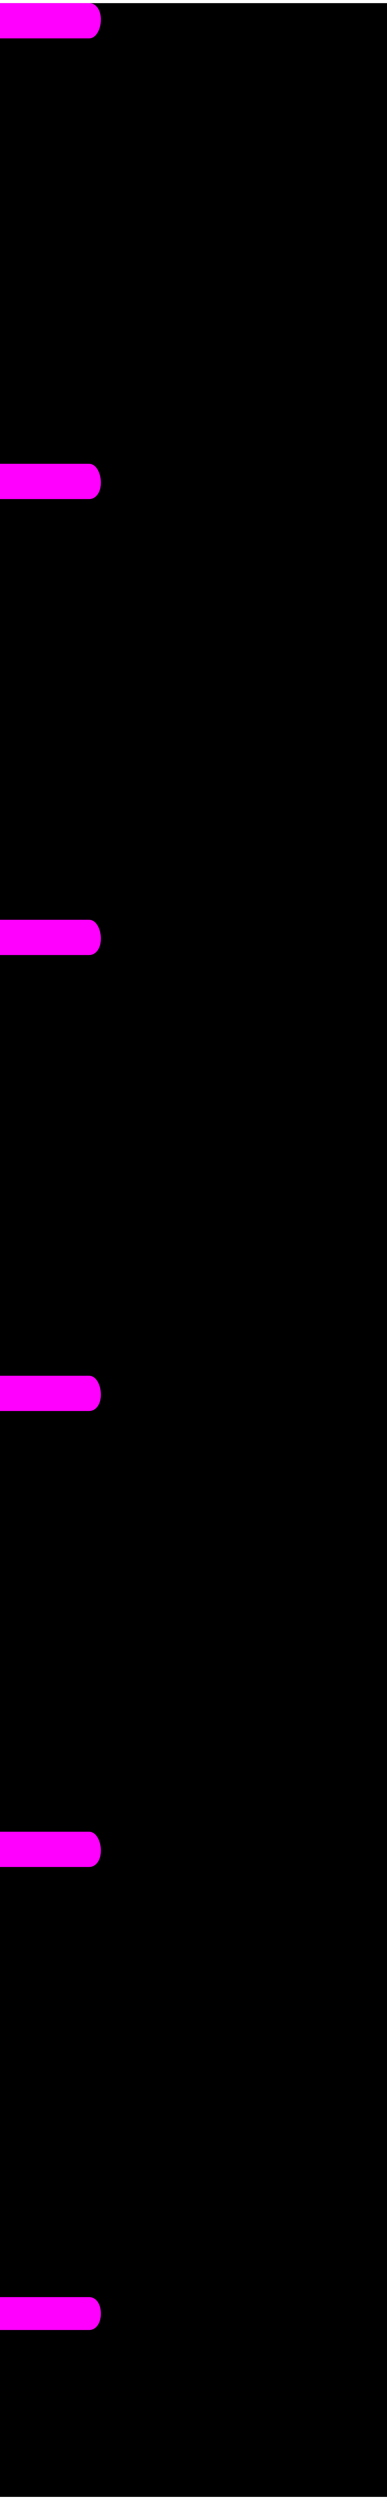 <?xml version="1.0" encoding="UTF-8"?>
<!DOCTYPE svg PUBLIC "-//W3C//DTD SVG 1.1//EN" "http://www.w3.org/Graphics/SVG/1.1/DTD/svg11.dtd">
<!-- Creator: CorelDRAW 2019 (64-Bit) -->
<svg xmlns="http://www.w3.org/2000/svg" xml:space="preserve" width="56px" height="361px" version="1.1" style="shape-rendering:geometricPrecision; text-rendering:geometricPrecision; image-rendering:optimizeQuality; fill-rule:evenodd; clip-rule:evenodd"
viewBox="0 0 1.65 10.61"
 xmlns:xlink="http://www.w3.org/1999/xlink">
 <defs>
  <style type="text/css">
   <![CDATA[
    .fil0 {fill:black}
    .fil1 {fill:fuchsia}
   ]]>
  </style>
 </defs>
 <g id="Слой_x0020_1">
  <rect class="fil0" width="1.65" height="10.61"/>
  <path class="fil1" d="M0 9.76l0.05 0 0.28 0 0.05 0c0.03,0 0.05,0.03 0.05,0.07l0 0c0,0.04 -0.02,0.07 -0.05,0.07l-0.05 0 -0.28 0 -0.05 0 0 -0.07 0 0 0 -0.07z"/>
  <path class="fil1" d="M0 7.78l0.05 0 0.28 0 0.05 0c0.03,0 0.05,0.04 0.05,0.08l0 0c0,0.04 -0.02,0.07 -0.05,0.07l-0.05 0 -0.28 0 -0.05 0 0 -0.07 0 0 0 -0.08z"/>
  <path class="fil1" d="M0 0l0.05 0 0.28 0 0.05 0c0.03,0 0.05,0.03 0.05,0.07l0 0c0,0.04 -0.02,0.08 -0.05,0.08l-0.05 0 -0.28 0 -0.05 0 0 -0.08 0 0 0 -0.07z"/>
  <path class="fil1" d="M0 5.84l0.05 0 0.28 0 0.05 0c0.03,0 0.05,0.04 0.05,0.08l0 0c0,0.04 -0.02,0.07 -0.05,0.07l-0.05 0 -0.28 0 -0.05 0 0 -0.07 0 0 0 -0.08z"/>
  <path class="fil1" d="M0 3.9l0.05 0 0.28 0 0.05 0c0.03,0 0.05,0.04 0.05,0.08l0 0c0,0.04 -0.02,0.07 -0.05,0.07l-0.05 0 -0.28 0 -0.05 0 0 -0.07 0 0 0 -0.08z"/>
  <path class="fil1" d="M0 1.96l0.05 0 0.28 0 0.05 0c0.03,0 0.05,0.04 0.05,0.08l0 0c0,0.04 -0.02,0.07 -0.05,0.07l-0.05 0 -0.28 0 -0.05 0 0 -0.07 0 0 0 -0.08z"/>
 </g>
</svg>

